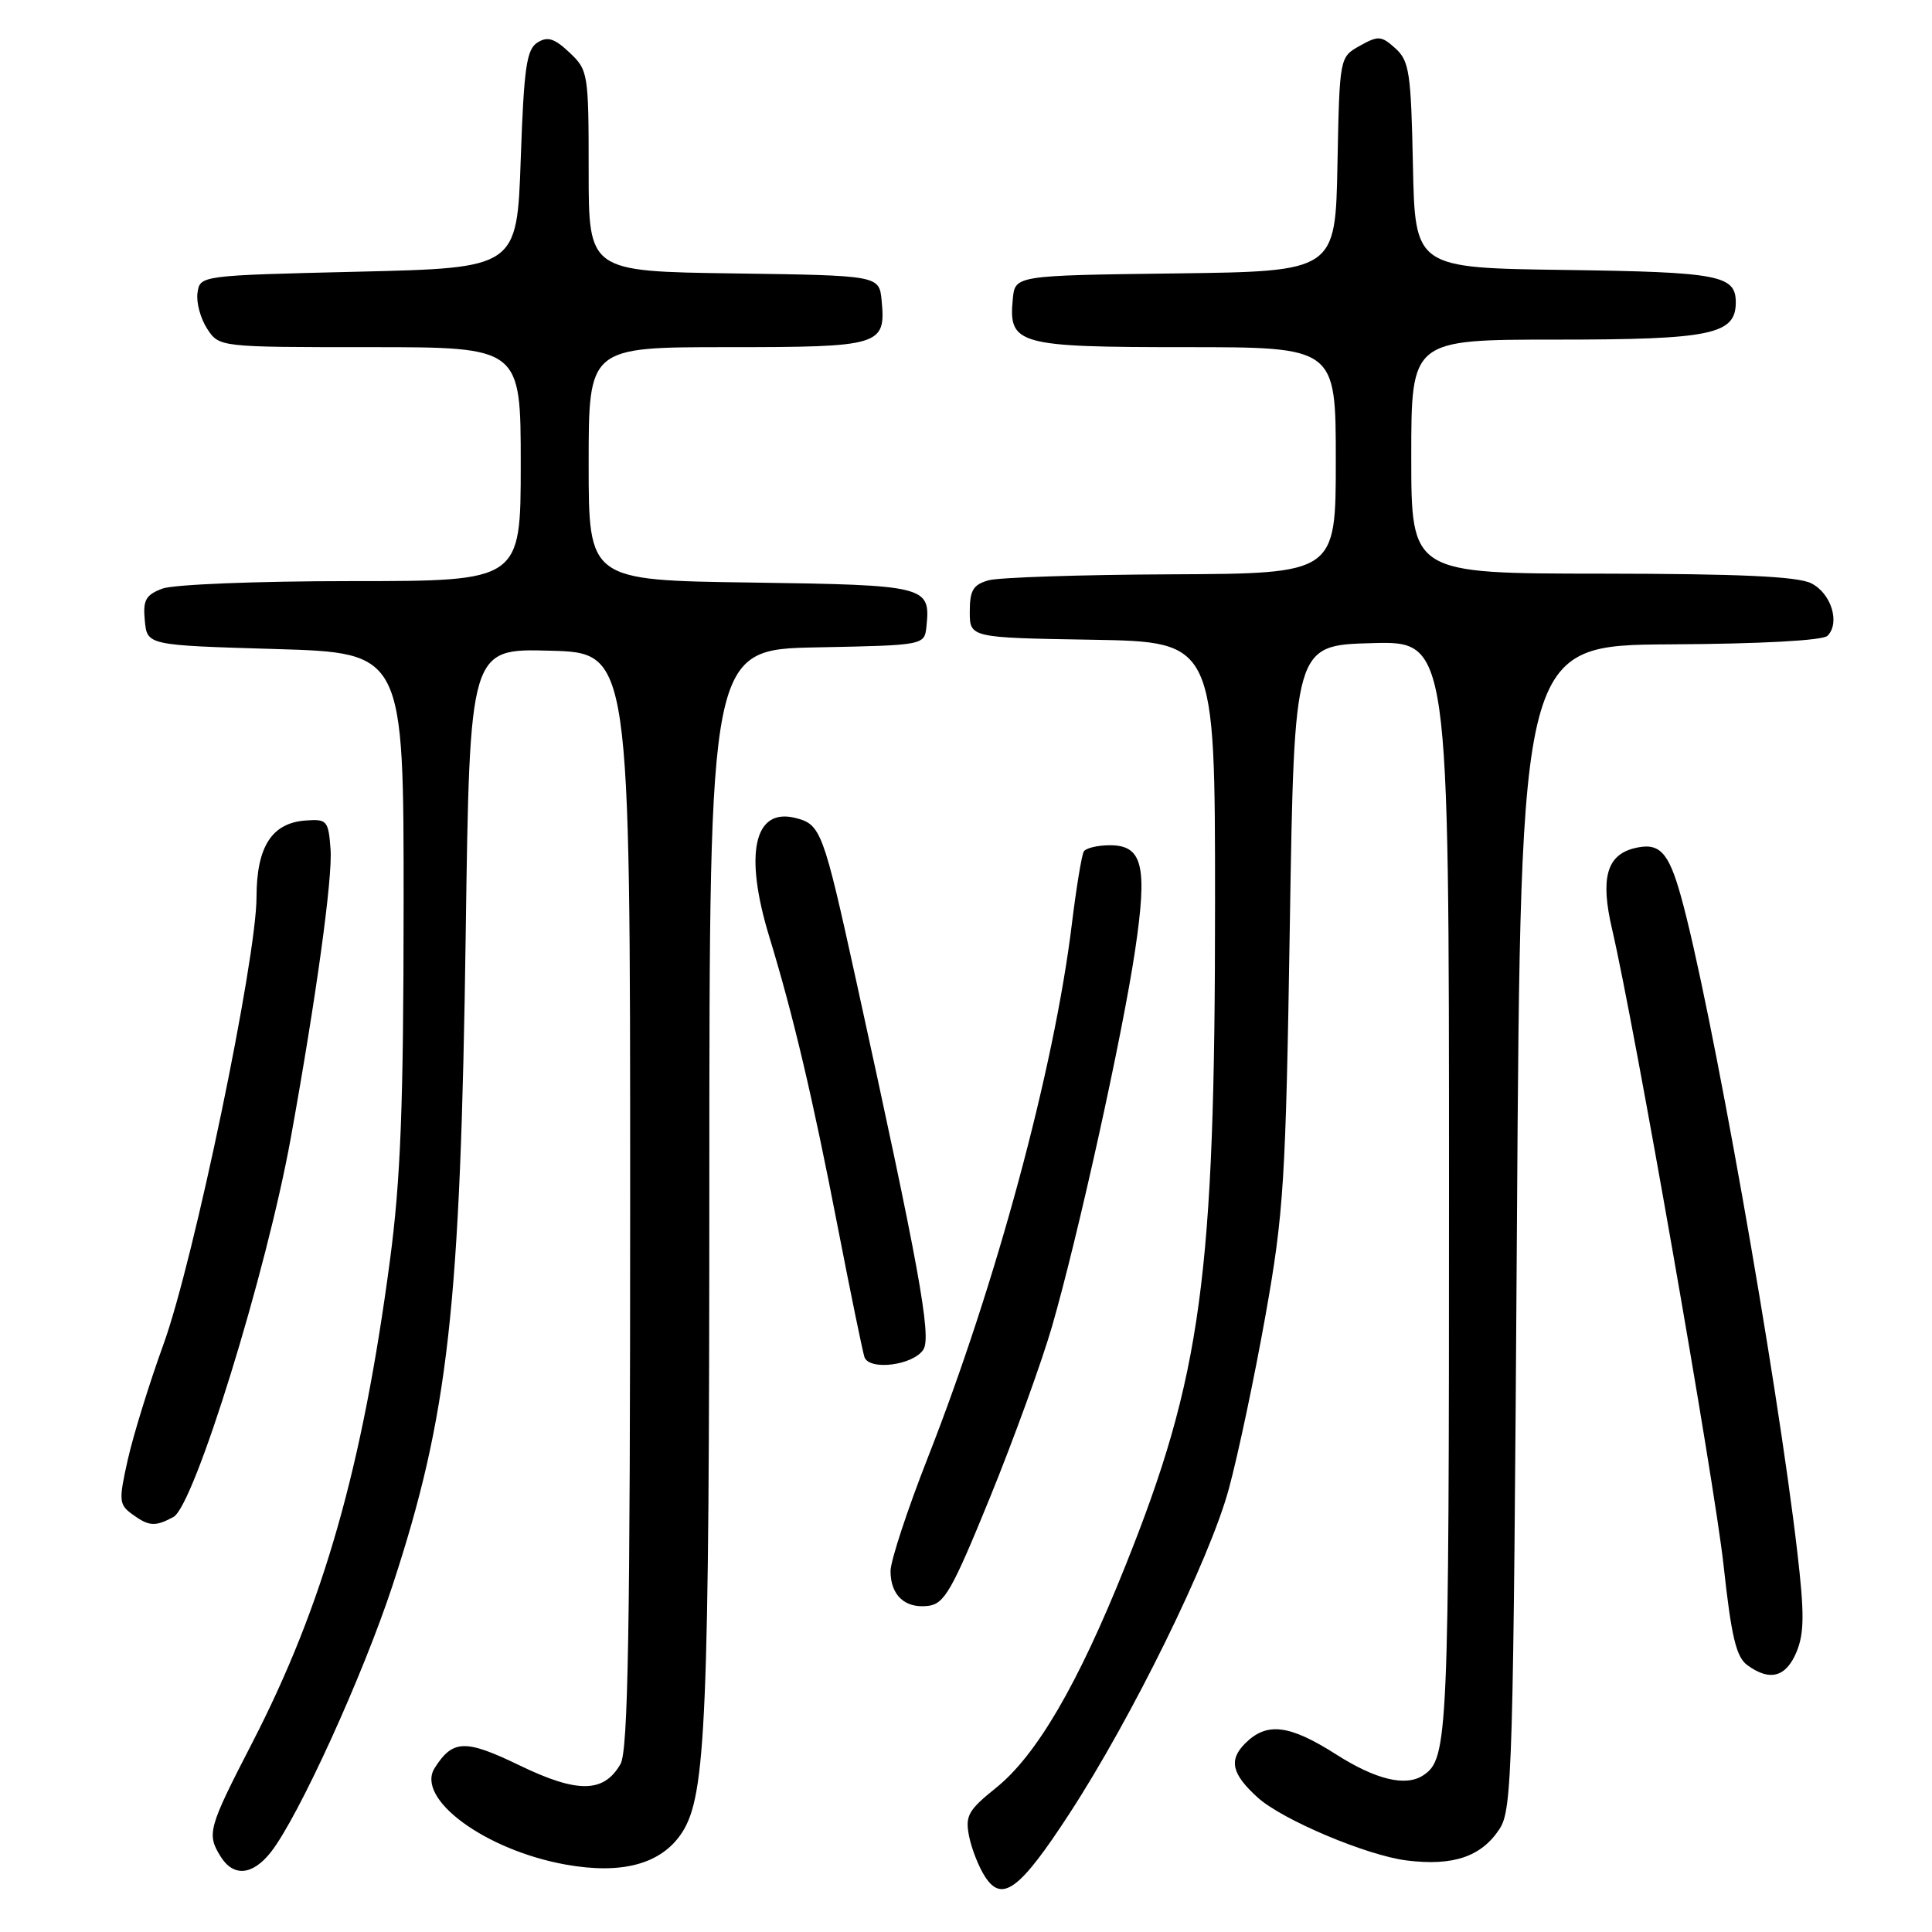<?xml version="1.0" encoding="UTF-8" standalone="no"?>
<!DOCTYPE svg PUBLIC "-//W3C//DTD SVG 1.1//EN" "http://www.w3.org/Graphics/SVG/1.1/DTD/svg11.dtd" >
<svg xmlns="http://www.w3.org/2000/svg" xmlns:xlink="http://www.w3.org/1999/xlink" version="1.1" viewBox="0 0 256 256">
 <g >
 <path fill="currentColor"
d=" M 141.70 240.32 C 149.99 227.60 160.31 206.59 162.83 197.27 C 164.06 192.75 166.24 182.40 167.69 174.27 C 170.11 160.68 170.37 156.54 170.91 122.50 C 171.50 85.50 171.50 85.50 181.75 85.22 C 192.00 84.93 192.00 84.93 192.00 157.53 C 192.00 230.35 191.88 233.04 188.60 235.23 C 186.29 236.78 182.30 235.82 177.05 232.47 C 170.81 228.50 167.85 228.15 164.98 231.02 C 162.78 233.22 163.22 235.08 166.66 238.19 C 169.92 241.14 181.13 245.87 186.39 246.52 C 192.56 247.29 196.29 246.02 198.70 242.34 C 200.38 239.77 200.53 234.60 201.00 162.54 C 201.50 85.50 201.50 85.50 221.32 85.38 C 233.28 85.32 241.53 84.87 242.15 84.25 C 243.86 82.54 242.65 78.62 240.00 77.29 C 238.19 76.38 230.55 76.03 212.25 76.01 C 187.00 76.00 187.00 76.00 187.00 60.50 C 187.00 45.00 187.00 45.00 206.28 45.00 C 226.72 45.00 230.00 44.32 230.00 40.07 C 230.00 36.47 227.79 36.05 207.42 35.77 C 187.50 35.50 187.50 35.50 187.22 21.88 C 186.97 9.64 186.74 8.07 184.90 6.41 C 183.04 4.73 182.63 4.70 180.18 6.07 C 177.50 7.57 177.50 7.57 177.22 21.77 C 176.95 35.96 176.95 35.96 155.72 36.23 C 134.50 36.50 134.50 36.50 134.20 39.62 C 133.61 45.66 134.84 46.00 157.07 46.00 C 177.00 46.00 177.00 46.00 177.00 61.00 C 177.00 76.00 177.00 76.00 155.25 76.10 C 143.29 76.15 132.38 76.51 131.00 76.89 C 128.95 77.47 128.50 78.21 128.50 81.05 C 128.50 84.50 128.50 84.50 144.75 84.77 C 161.00 85.05 161.00 85.05 161.00 119.78 C 161.00 169.17 159.21 182.34 149.06 207.63 C 142.82 223.21 137.34 232.58 132.00 236.88 C 128.28 239.87 127.87 240.60 128.41 243.32 C 128.75 245.01 129.71 247.44 130.55 248.71 C 132.80 252.15 135.15 250.38 141.70 240.32 Z  M 35.89 245.42 C 39.54 240.77 48.08 222.05 52.02 210.06 C 59.42 187.51 61.02 173.33 61.71 123.72 C 62.24 85.93 62.24 85.93 72.87 86.22 C 83.50 86.50 83.50 86.50 83.50 159.00 C 83.50 216.04 83.23 231.98 82.22 233.74 C 80.02 237.59 76.52 237.64 68.84 233.92 C 61.64 230.44 59.99 230.49 57.59 234.28 C 55.03 238.34 64.30 245.16 74.98 247.07 C 82.48 248.41 87.66 246.98 90.37 242.83 C 93.56 237.93 93.98 227.90 93.99 156.78 C 94.00 86.05 94.00 86.05 108.25 85.78 C 122.50 85.50 122.50 85.50 122.76 83.00 C 123.31 77.65 122.82 77.52 99.54 77.19 C 78.00 76.89 78.00 76.89 78.00 61.44 C 78.00 46.00 78.00 46.00 96.38 46.00 C 116.73 46.00 117.39 45.80 116.82 39.82 C 116.50 36.50 116.50 36.50 97.25 36.23 C 78.00 35.96 78.00 35.96 78.00 22.65 C 78.00 9.69 77.93 9.29 75.46 6.96 C 73.45 5.07 72.55 4.79 71.21 5.64 C 69.77 6.54 69.42 8.98 69.00 21.11 C 68.50 35.50 68.50 35.50 47.50 36.00 C 26.50 36.50 26.50 36.50 26.17 38.81 C 25.99 40.08 26.57 42.21 27.45 43.56 C 29.05 46.00 29.05 46.00 49.02 46.00 C 69.00 46.00 69.00 46.00 69.00 61.50 C 69.00 77.00 69.00 77.00 46.57 77.00 C 34.04 77.00 22.97 77.44 21.50 78.00 C 19.30 78.84 18.92 79.52 19.19 82.25 C 19.50 85.50 19.50 85.50 36.50 86.00 C 53.50 86.50 53.50 86.50 53.48 120.00 C 53.47 146.44 53.09 156.34 51.67 167.00 C 48.02 194.50 42.83 212.69 33.40 230.97 C 27.58 242.26 27.37 243.01 29.24 246.01 C 30.94 248.73 33.46 248.50 35.89 245.42 Z  M 238.05 218.89 C 239.08 216.40 239.10 213.76 238.15 205.64 C 235.45 182.37 226.63 132.69 222.73 118.75 C 221.07 112.81 219.86 111.57 216.53 112.40 C 212.88 113.32 212.04 116.41 213.61 123.12 C 216.56 135.80 227.17 196.31 228.38 207.39 C 229.41 216.85 230.05 219.57 231.53 220.64 C 234.50 222.82 236.66 222.24 238.05 218.89 Z  M 131.16 198.47 C 134.30 190.76 138.01 180.55 139.39 175.79 C 142.82 163.93 148.73 137.19 150.41 125.90 C 152.07 114.75 151.41 112.00 147.08 112.00 C 145.45 112.00 143.89 112.37 143.61 112.82 C 143.33 113.28 142.61 117.66 142.01 122.57 C 139.66 141.70 132.00 170.07 122.95 193.12 C 120.23 200.05 118.00 206.83 118.00 208.17 C 118.00 211.38 119.91 213.15 122.96 212.79 C 125.13 212.54 126.13 210.80 131.16 198.47 Z  M 22.98 201.01 C 25.74 199.53 35.31 168.59 38.54 150.74 C 41.92 132.01 44.08 116.33 43.80 112.54 C 43.52 108.73 43.33 108.51 40.50 108.72 C 36.02 109.04 34.00 112.19 33.99 118.86 C 33.99 127.10 25.69 167.00 21.68 178.08 C 19.78 183.31 17.65 190.21 16.93 193.42 C 15.72 198.82 15.76 199.35 17.50 200.63 C 19.74 202.26 20.54 202.32 22.98 201.01 Z  M 122.36 178.81 C 123.45 177.06 121.75 167.74 113.46 130.00 C 109.08 110.05 108.78 109.23 105.38 108.38 C 99.91 107.01 98.57 113.12 101.94 124.14 C 105.10 134.49 107.70 145.51 110.99 162.50 C 112.70 171.30 114.30 179.09 114.54 179.81 C 115.17 181.66 121.04 180.91 122.36 178.81 Z "/>
</g>
</svg>